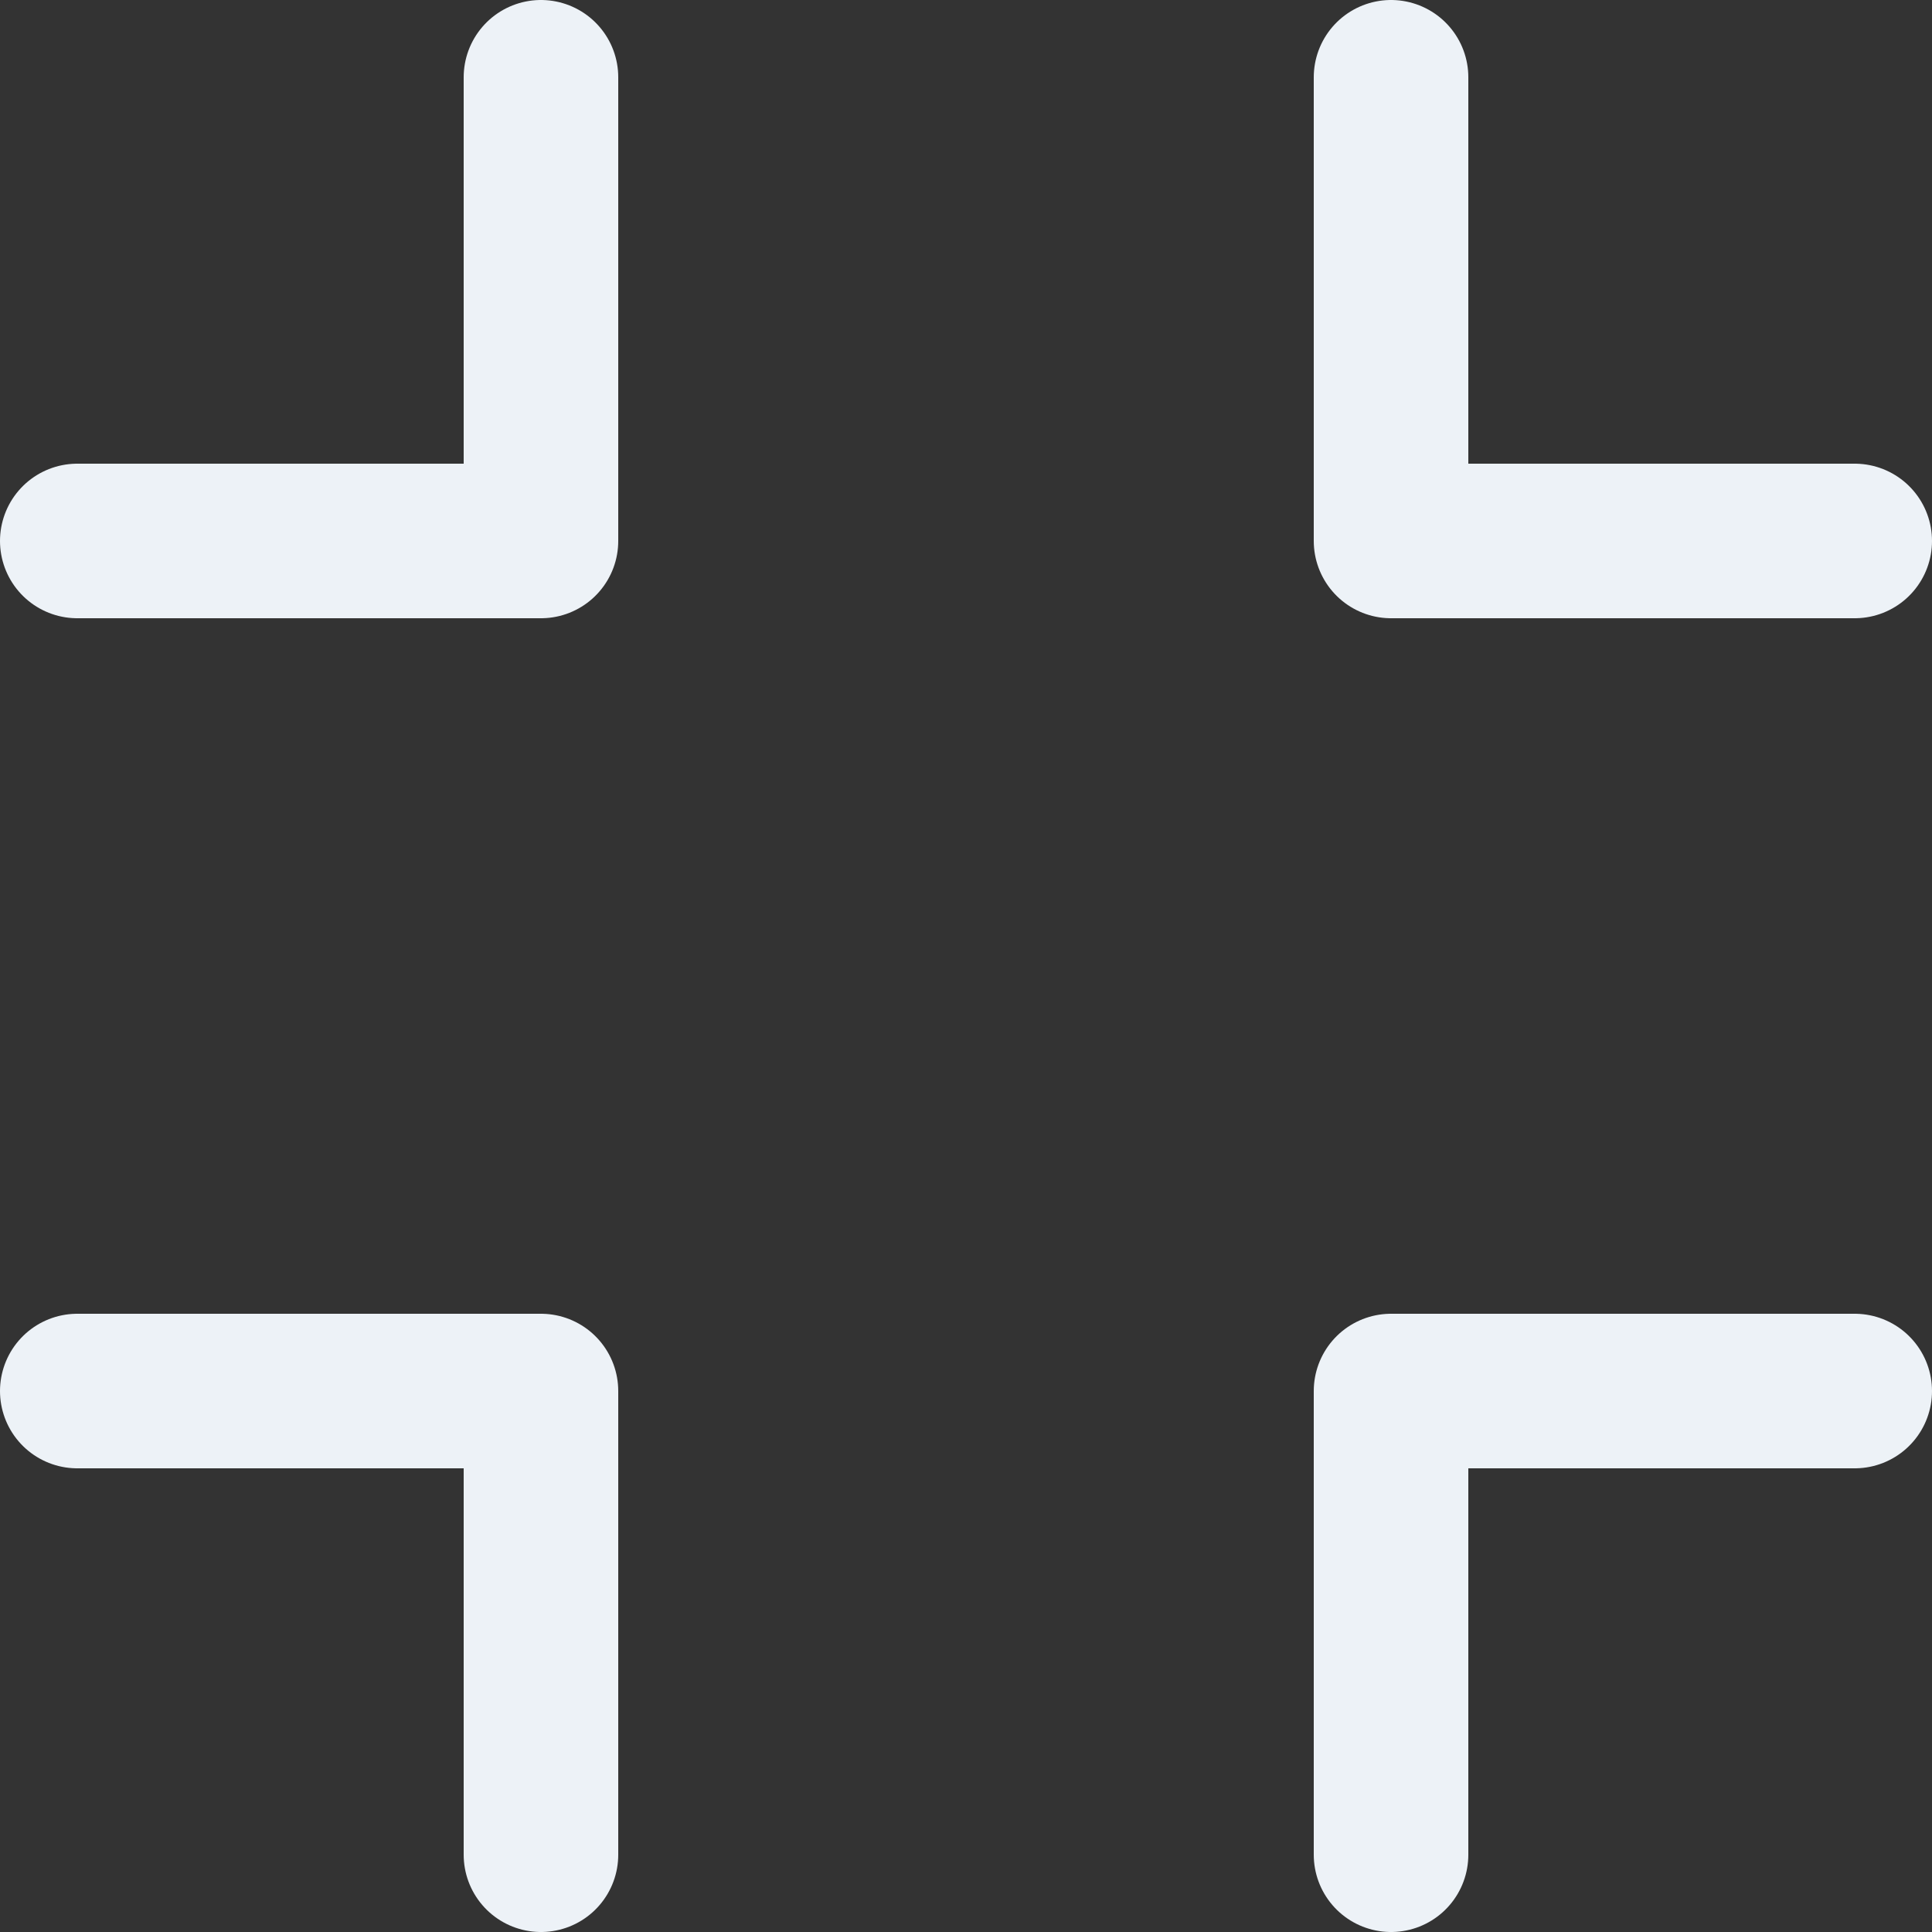 <svg xmlns="http://www.w3.org/2000/svg" viewBox="0 0 500 500"><rect x="0" y="0" width="500" height="500" fill="#333333" stroke="none"/><defs><style>.a{fill:none;stroke:#edf2f7;stroke-linecap:round;stroke-linejoin:round;stroke-width:40px}</style></defs><path d="M20 360h120v120M480 360H360v120M20 140h120V20M480 140H360V20" class="a"/></svg>